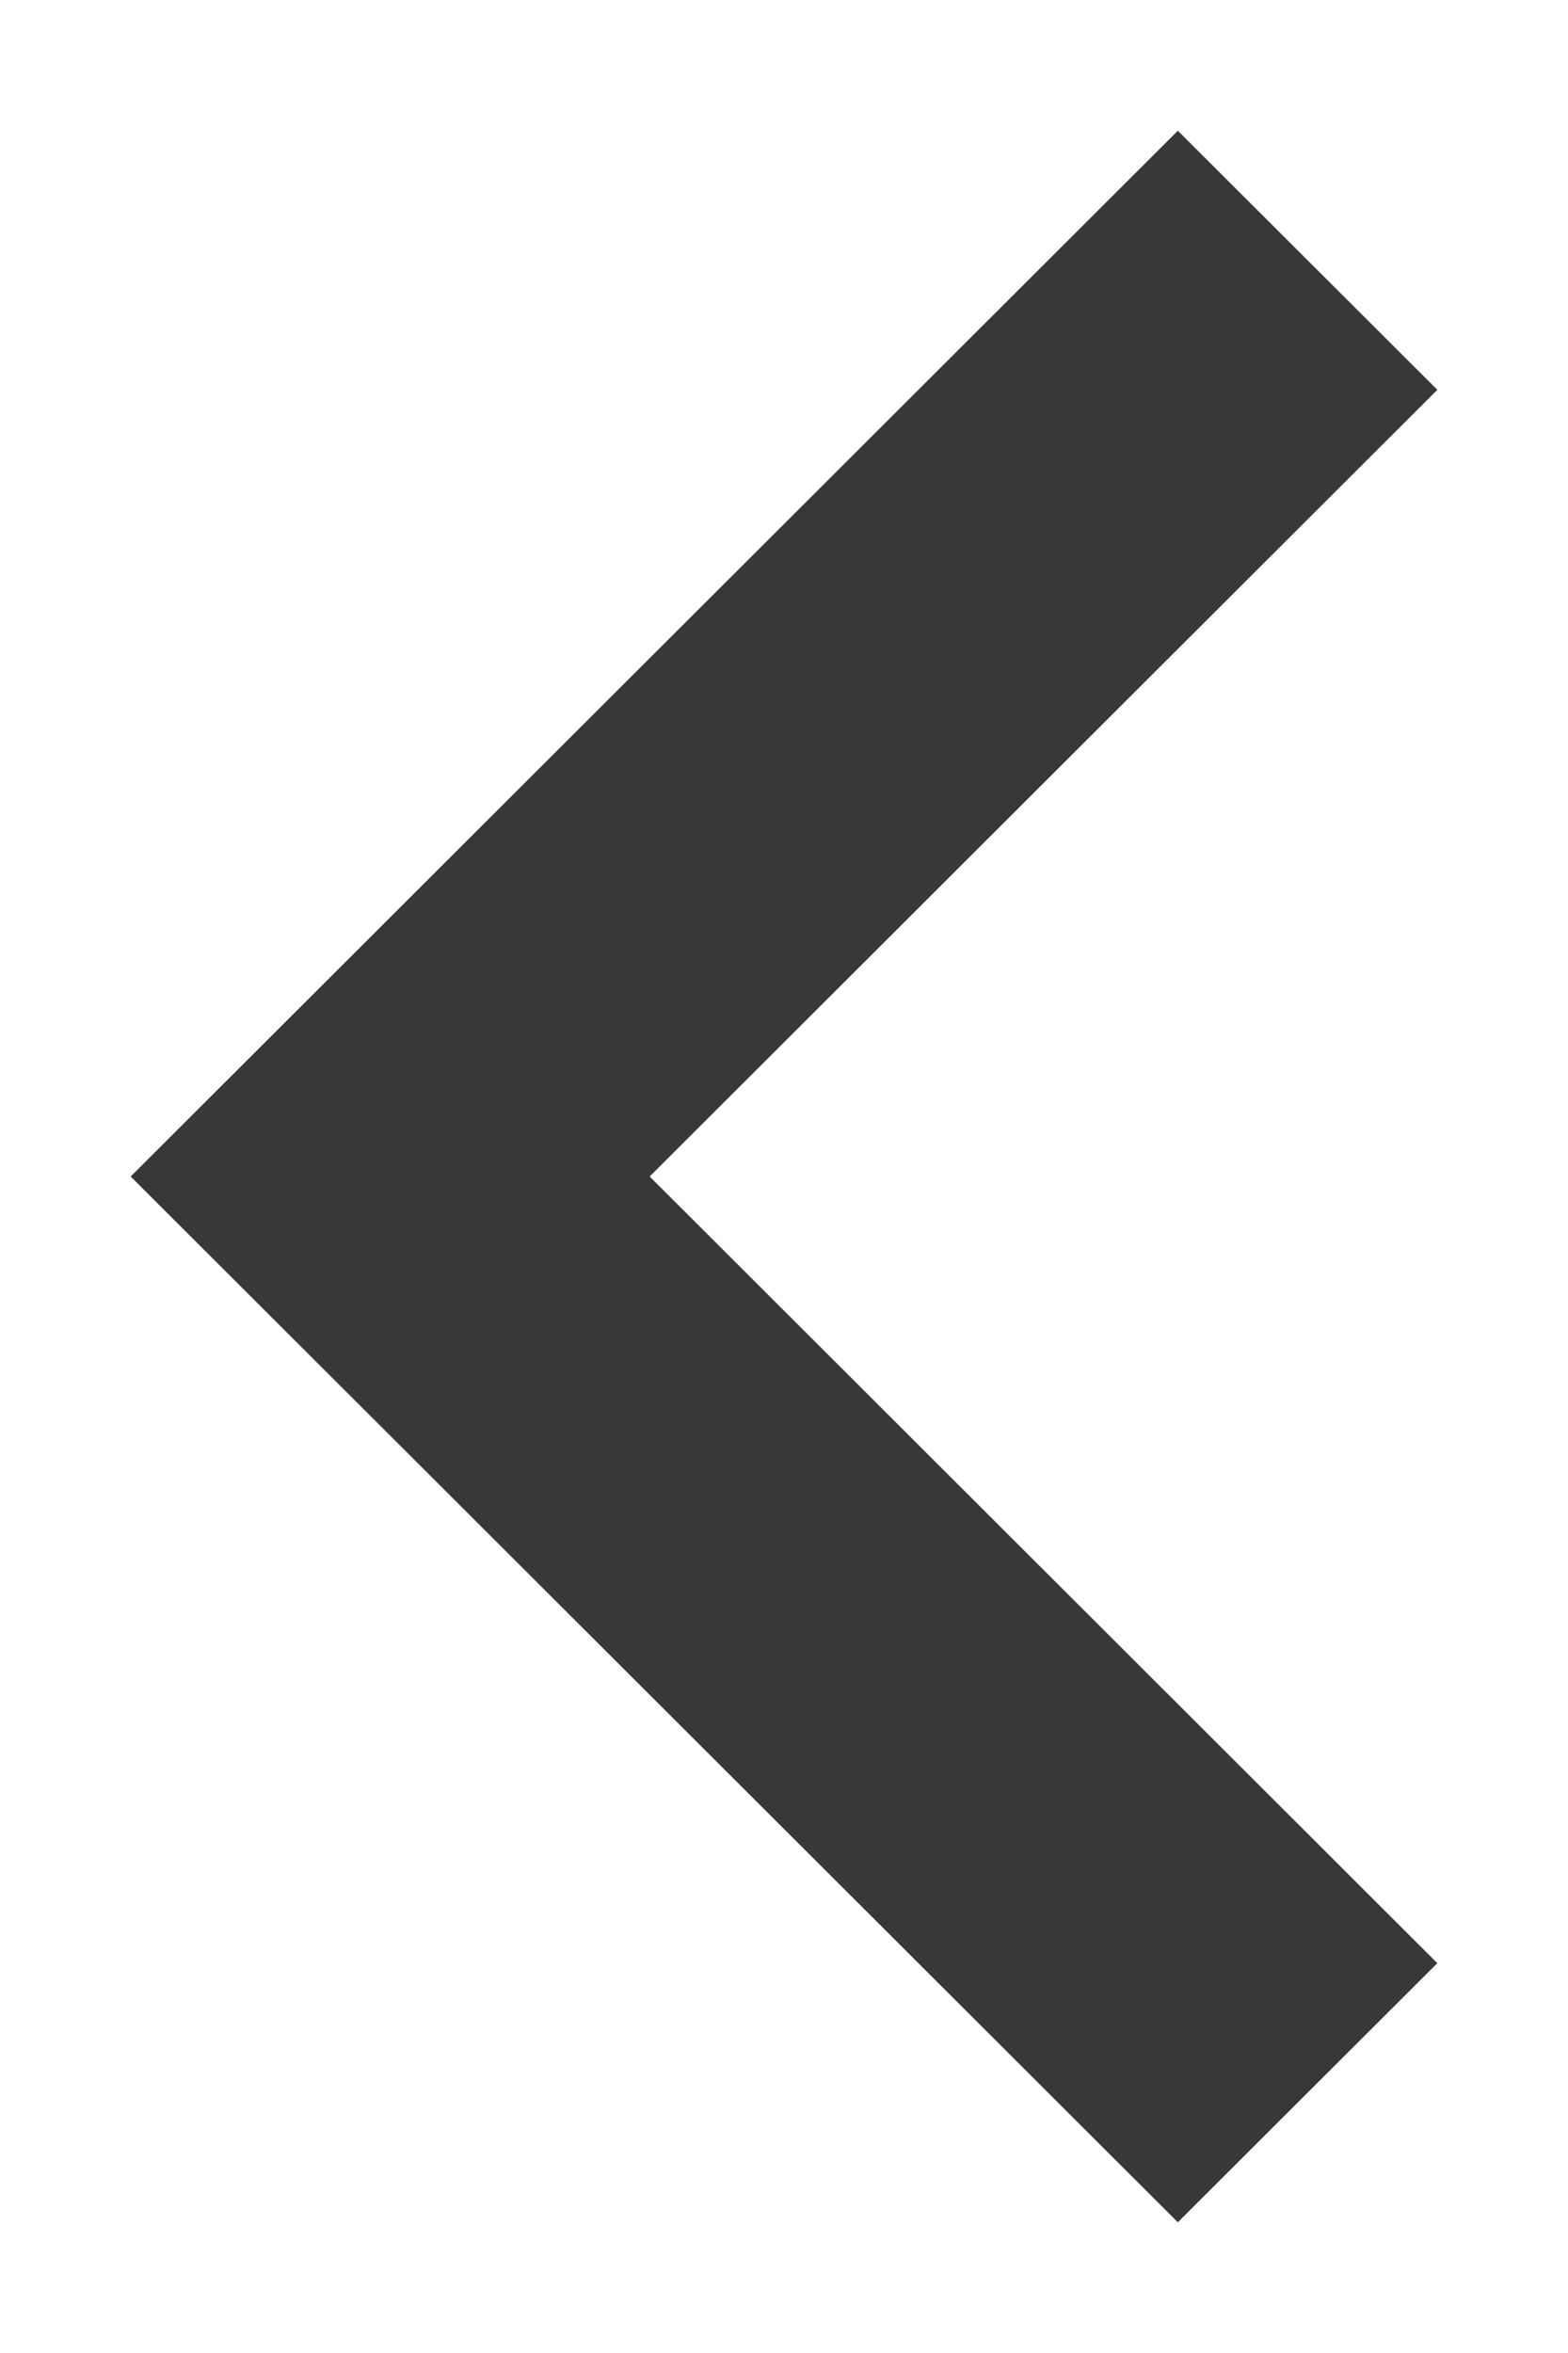 <svg width="6" height="9" viewBox="0 0 6 9" fill="none" xmlns="http://www.w3.org/2000/svg">
<path fill-rule="evenodd" clip-rule="evenodd" d="M4.507 0.5L5.5 1.491L2.486 4.5L5.5 7.509L4.507 8.5L0.5 4.5L4.507 0.5Z" fill="#383839"/>
</svg>
